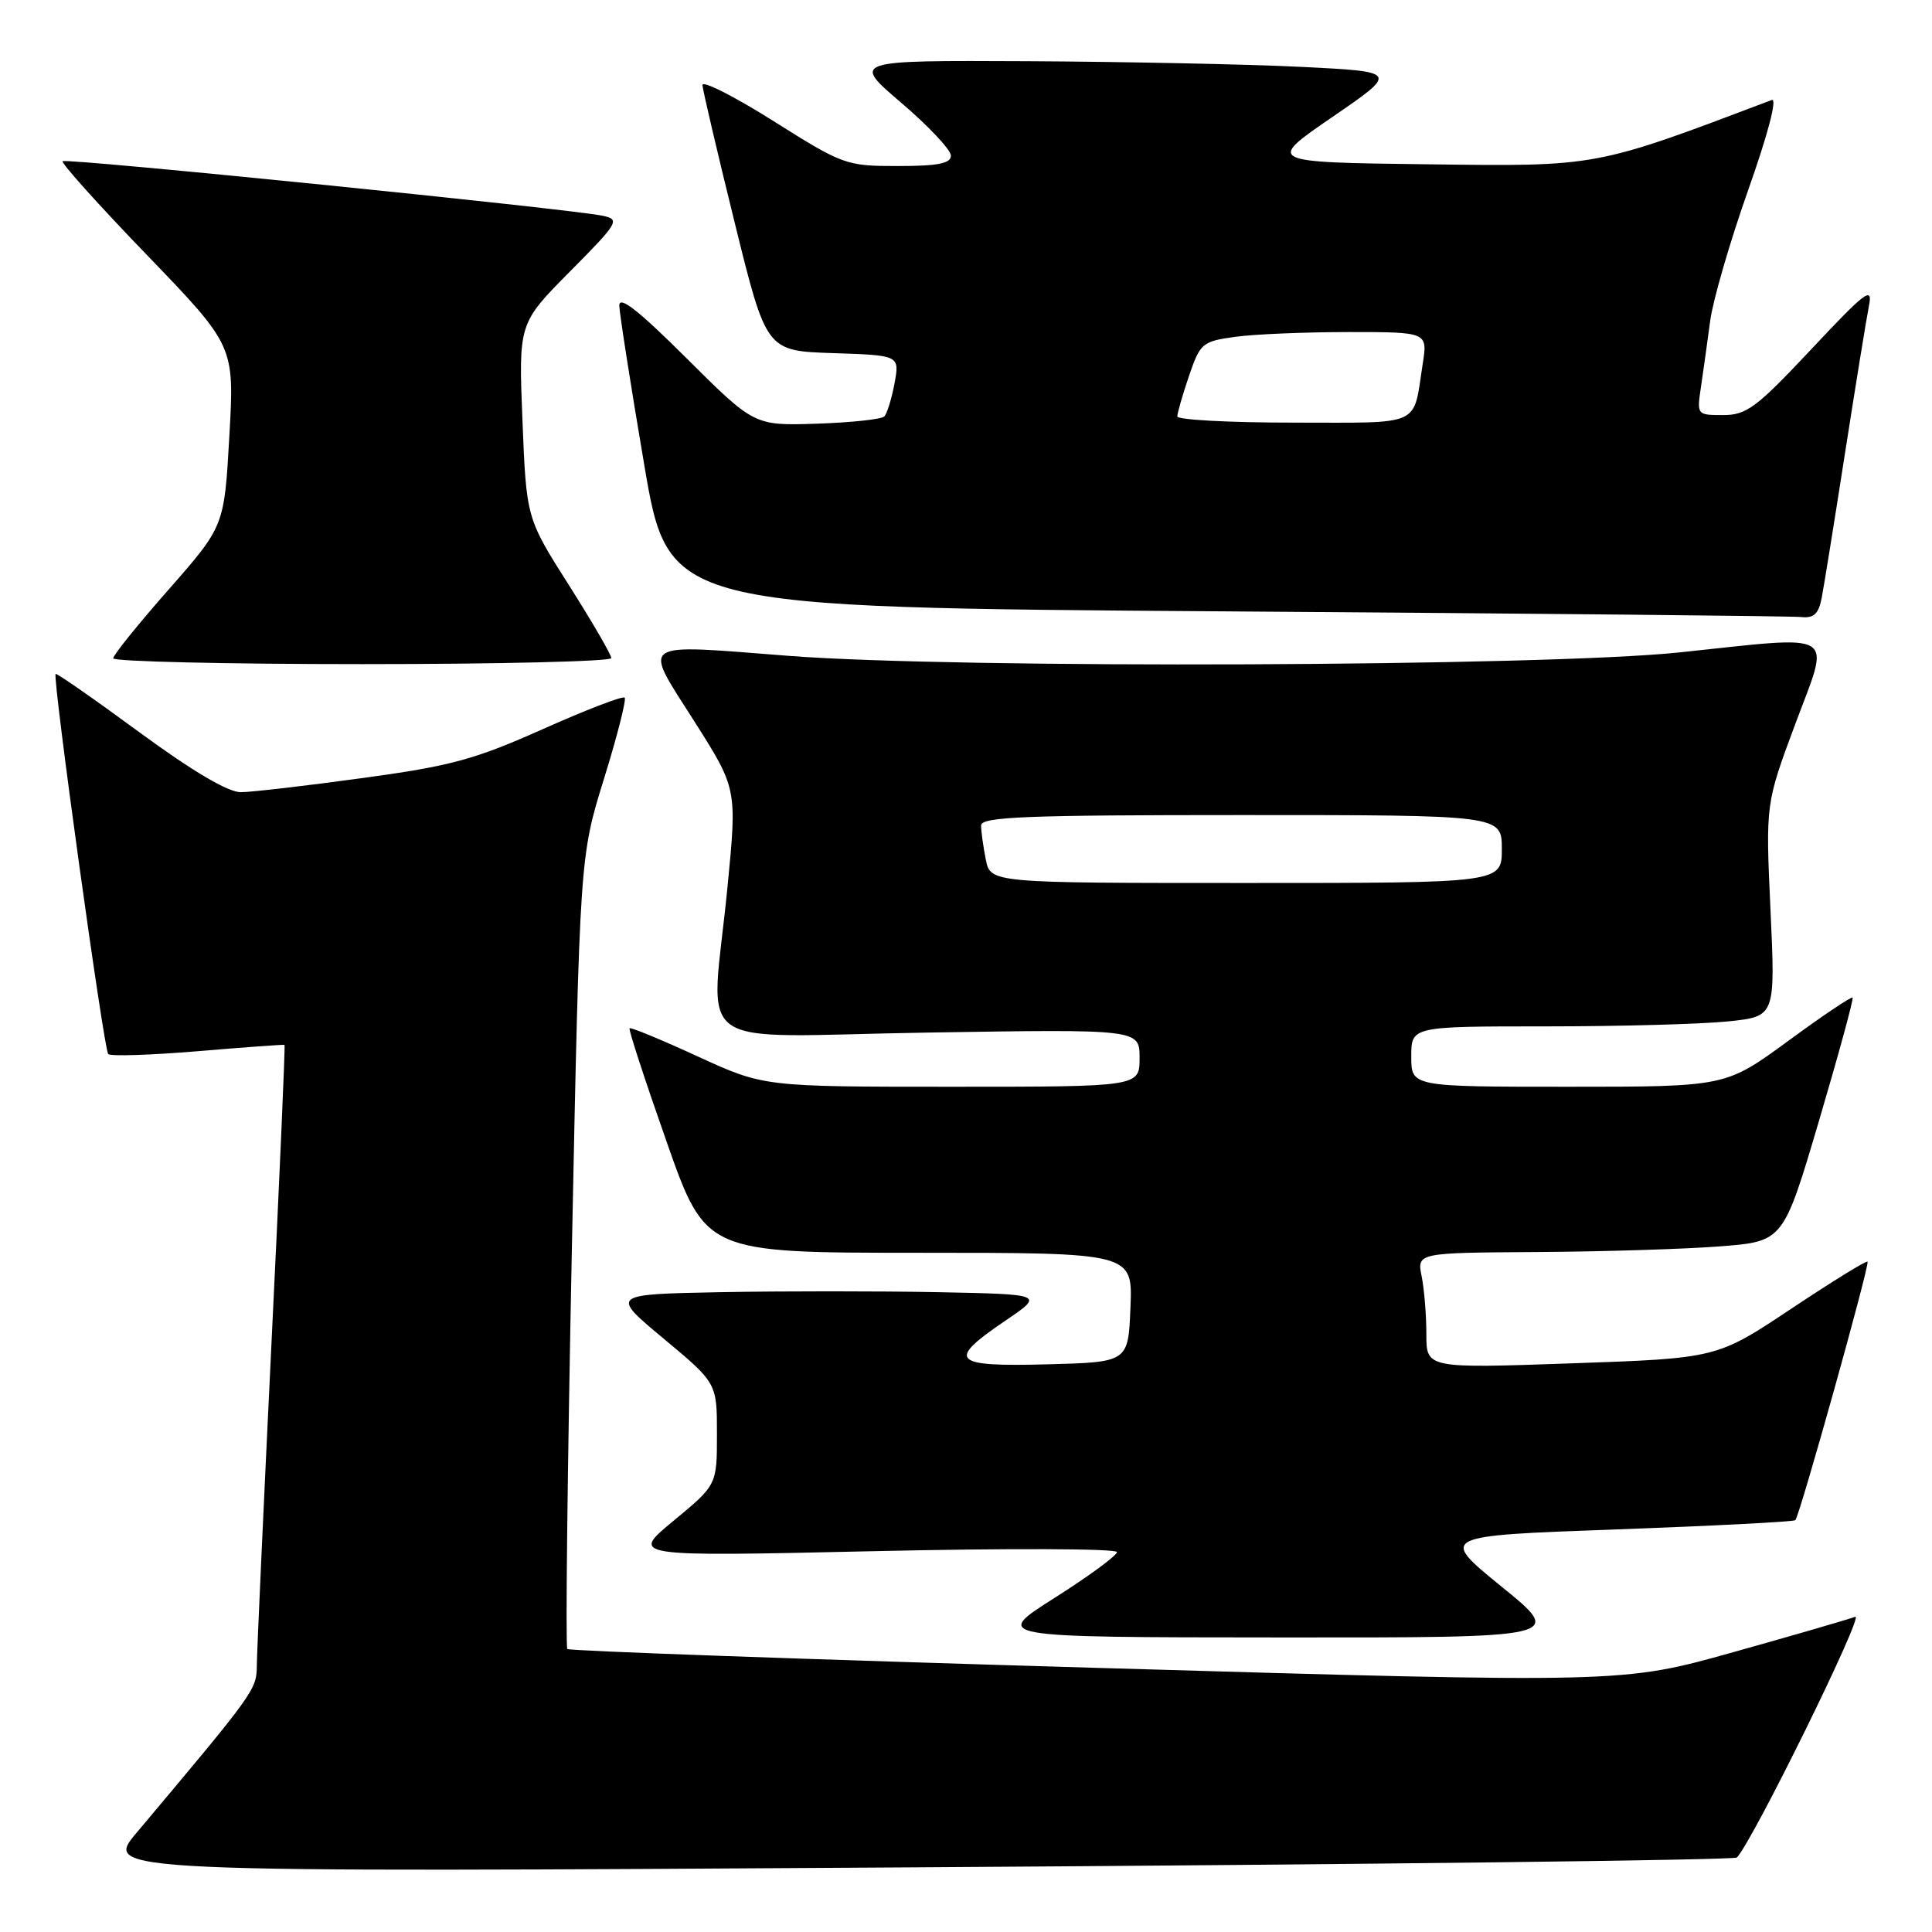 <?xml version="1.0" encoding="UTF-8" standalone="no"?>
<!DOCTYPE svg PUBLIC "-//W3C//DTD SVG 1.1//EN" "http://www.w3.org/Graphics/SVG/1.1/DTD/svg11.dtd" >
<svg xmlns="http://www.w3.org/2000/svg" xmlns:xlink="http://www.w3.org/1999/xlink" version="1.1" viewBox="0 0 256 256">
 <g >
 <path fill="currentColor"
d=" M 230.14 246.13 C 232.14 244.16 247.11 213.74 245.83 214.23 C 245.00 214.55 237.71 216.67 229.64 218.93 C 214.97 223.04 214.97 223.04 145.30 221.00 C 106.98 219.88 75.43 218.76 75.17 218.50 C 74.92 218.25 75.19 194.52 75.77 165.77 C 76.83 113.50 76.83 113.50 80.03 103.20 C 81.79 97.53 83.02 92.69 82.77 92.44 C 82.52 92.18 77.63 94.07 71.91 96.62 C 62.88 100.65 59.71 101.51 48.00 103.10 C 40.58 104.12 33.34 104.96 31.92 104.97 C 30.24 104.99 25.54 102.21 18.47 97.03 C 12.50 92.64 7.50 89.16 7.37 89.30 C 6.93 89.74 13.76 139.09 14.34 139.67 C 14.64 139.98 19.98 139.81 26.20 139.29 C 32.41 138.77 37.59 138.39 37.70 138.45 C 37.81 138.51 37.03 156.32 35.97 178.03 C 34.92 199.74 34.04 218.94 34.03 220.69 C 34.00 223.90 33.83 224.14 18.13 242.81 C 13.66 248.11 13.66 248.11 121.58 247.43 C 180.94 247.06 229.79 246.47 230.14 246.13 Z  M 198.98 210.25 C 190.68 203.50 190.68 203.50 214.09 202.66 C 226.96 202.19 237.67 201.64 237.89 201.43 C 238.46 200.88 247.78 167.55 247.46 167.18 C 247.31 167.00 242.76 169.81 237.34 173.42 C 227.49 179.98 227.49 179.98 208.25 180.65 C 189.00 181.32 189.00 181.32 189.00 176.78 C 189.00 174.29 188.72 170.84 188.38 169.13 C 187.75 166.00 187.75 166.00 203.62 165.90 C 212.36 165.85 223.28 165.51 227.90 165.15 C 236.30 164.50 236.30 164.50 241.03 148.50 C 243.63 139.70 245.63 132.36 245.48 132.19 C 245.33 132.01 241.48 134.60 236.93 137.94 C 228.65 144.00 228.65 144.00 207.82 144.00 C 187.00 144.00 187.00 144.00 187.00 140.00 C 187.00 136.00 187.00 136.00 204.85 136.00 C 214.67 136.00 225.53 135.70 228.98 135.34 C 235.25 134.69 235.25 134.69 234.60 120.59 C 233.95 106.50 233.95 106.50 237.86 96.00 C 242.57 83.39 243.87 84.20 222.52 86.45 C 204.66 88.32 126.92 88.63 104.59 86.91 C 84.29 85.34 85.14 84.77 91.95 95.50 C 97.67 104.50 97.67 104.50 96.40 117.50 C 94.22 139.89 90.69 137.33 123.00 136.82 C 151.00 136.37 151.00 136.37 151.00 140.19 C 151.00 144.00 151.00 144.00 126.10 144.00 C 101.20 144.00 101.20 144.00 92.45 139.98 C 87.64 137.77 83.58 136.09 83.42 136.25 C 83.26 136.40 85.47 143.16 88.32 151.26 C 93.50 166.00 93.50 166.00 121.79 166.00 C 150.09 166.00 150.09 166.00 149.79 173.25 C 149.50 180.50 149.50 180.50 138.75 180.78 C 126.12 181.12 125.36 180.32 133.21 175.00 C 138.37 171.50 138.37 171.50 124.25 171.22 C 116.48 171.07 103.54 171.07 95.50 171.22 C 80.88 171.50 80.88 171.50 87.94 177.38 C 95.00 183.26 95.00 183.26 95.00 190.01 C 95.00 196.76 95.00 196.76 89.25 201.51 C 83.50 206.26 83.50 206.26 115.75 205.54 C 133.49 205.14 148.00 205.19 148.00 205.66 C 147.99 206.12 144.28 208.85 139.75 211.72 C 131.50 216.95 131.50 216.95 169.40 216.97 C 207.29 217.00 207.29 217.00 198.98 210.25 Z  M 81.00 87.20 C 81.00 86.75 78.47 82.40 75.38 77.53 C 69.75 68.66 69.75 68.66 69.23 55.76 C 68.71 42.85 68.71 42.85 75.52 35.98 C 81.94 29.51 82.19 29.09 79.91 28.60 C 75.74 27.69 8.74 20.92 8.30 21.36 C 8.07 21.59 13.10 27.19 19.48 33.80 C 31.07 45.83 31.07 45.83 30.39 57.78 C 29.72 69.72 29.72 69.72 22.36 78.10 C 18.31 82.70 15.00 86.81 15.00 87.23 C 15.00 87.65 29.85 88.00 48.00 88.00 C 66.15 88.00 81.00 87.64 81.00 87.20 Z  M 241.38 79.25 C 241.67 77.74 243.07 69.08 244.48 60.00 C 245.90 50.92 247.32 42.15 247.65 40.50 C 248.17 37.88 247.21 38.59 240.03 46.25 C 232.74 54.02 231.43 55.00 228.32 55.00 C 224.85 55.00 224.83 54.98 225.39 51.25 C 225.69 49.19 226.25 45.25 226.61 42.50 C 226.98 39.75 229.25 31.94 231.66 25.14 C 234.27 17.76 235.52 12.97 234.77 13.25 C 211.21 22.17 211.80 22.06 189.10 21.77 C 167.80 21.50 167.80 21.50 176.55 15.50 C 185.30 9.50 185.30 9.50 172.40 8.86 C 165.31 8.51 149.00 8.18 136.17 8.11 C 112.84 8.00 112.84 8.00 119.42 13.62 C 123.04 16.71 126.00 19.86 126.00 20.62 C 126.00 21.66 124.29 22.00 118.97 22.00 C 112.11 22.00 111.72 21.86 102.47 16.03 C 97.26 12.75 93.03 10.61 93.08 11.28 C 93.12 11.95 95.04 20.15 97.35 29.50 C 101.54 46.50 101.54 46.50 110.37 46.79 C 119.21 47.08 119.21 47.08 118.53 50.79 C 118.15 52.83 117.54 54.81 117.17 55.18 C 116.80 55.56 112.78 55.99 108.23 56.14 C 99.95 56.41 99.95 56.41 90.98 47.48 C 84.53 41.06 82.02 39.10 82.06 40.52 C 82.10 41.61 83.57 51.05 85.35 61.50 C 88.57 80.50 88.57 80.50 162.53 81.01 C 203.21 81.29 237.48 81.63 238.67 81.76 C 240.33 81.94 240.97 81.35 241.38 79.25 Z  M 130.62 113.88 C 130.28 112.16 130.00 110.13 130.00 109.38 C 130.00 108.23 135.89 108.00 164.50 108.00 C 199.00 108.00 199.00 108.00 199.00 112.50 C 199.00 117.00 199.00 117.00 165.12 117.00 C 131.25 117.00 131.25 117.00 130.62 113.88 Z  M 156.00 55.18 C 156.00 54.73 156.70 52.31 157.55 49.81 C 159.03 45.47 159.31 45.23 163.69 44.63 C 166.21 44.28 172.98 44.00 178.73 44.00 C 189.18 44.00 189.18 44.00 188.51 48.25 C 187.21 56.64 188.63 56.00 171.43 56.00 C 162.94 56.00 156.00 55.63 156.00 55.18 Z "/>
</g>
</svg>
